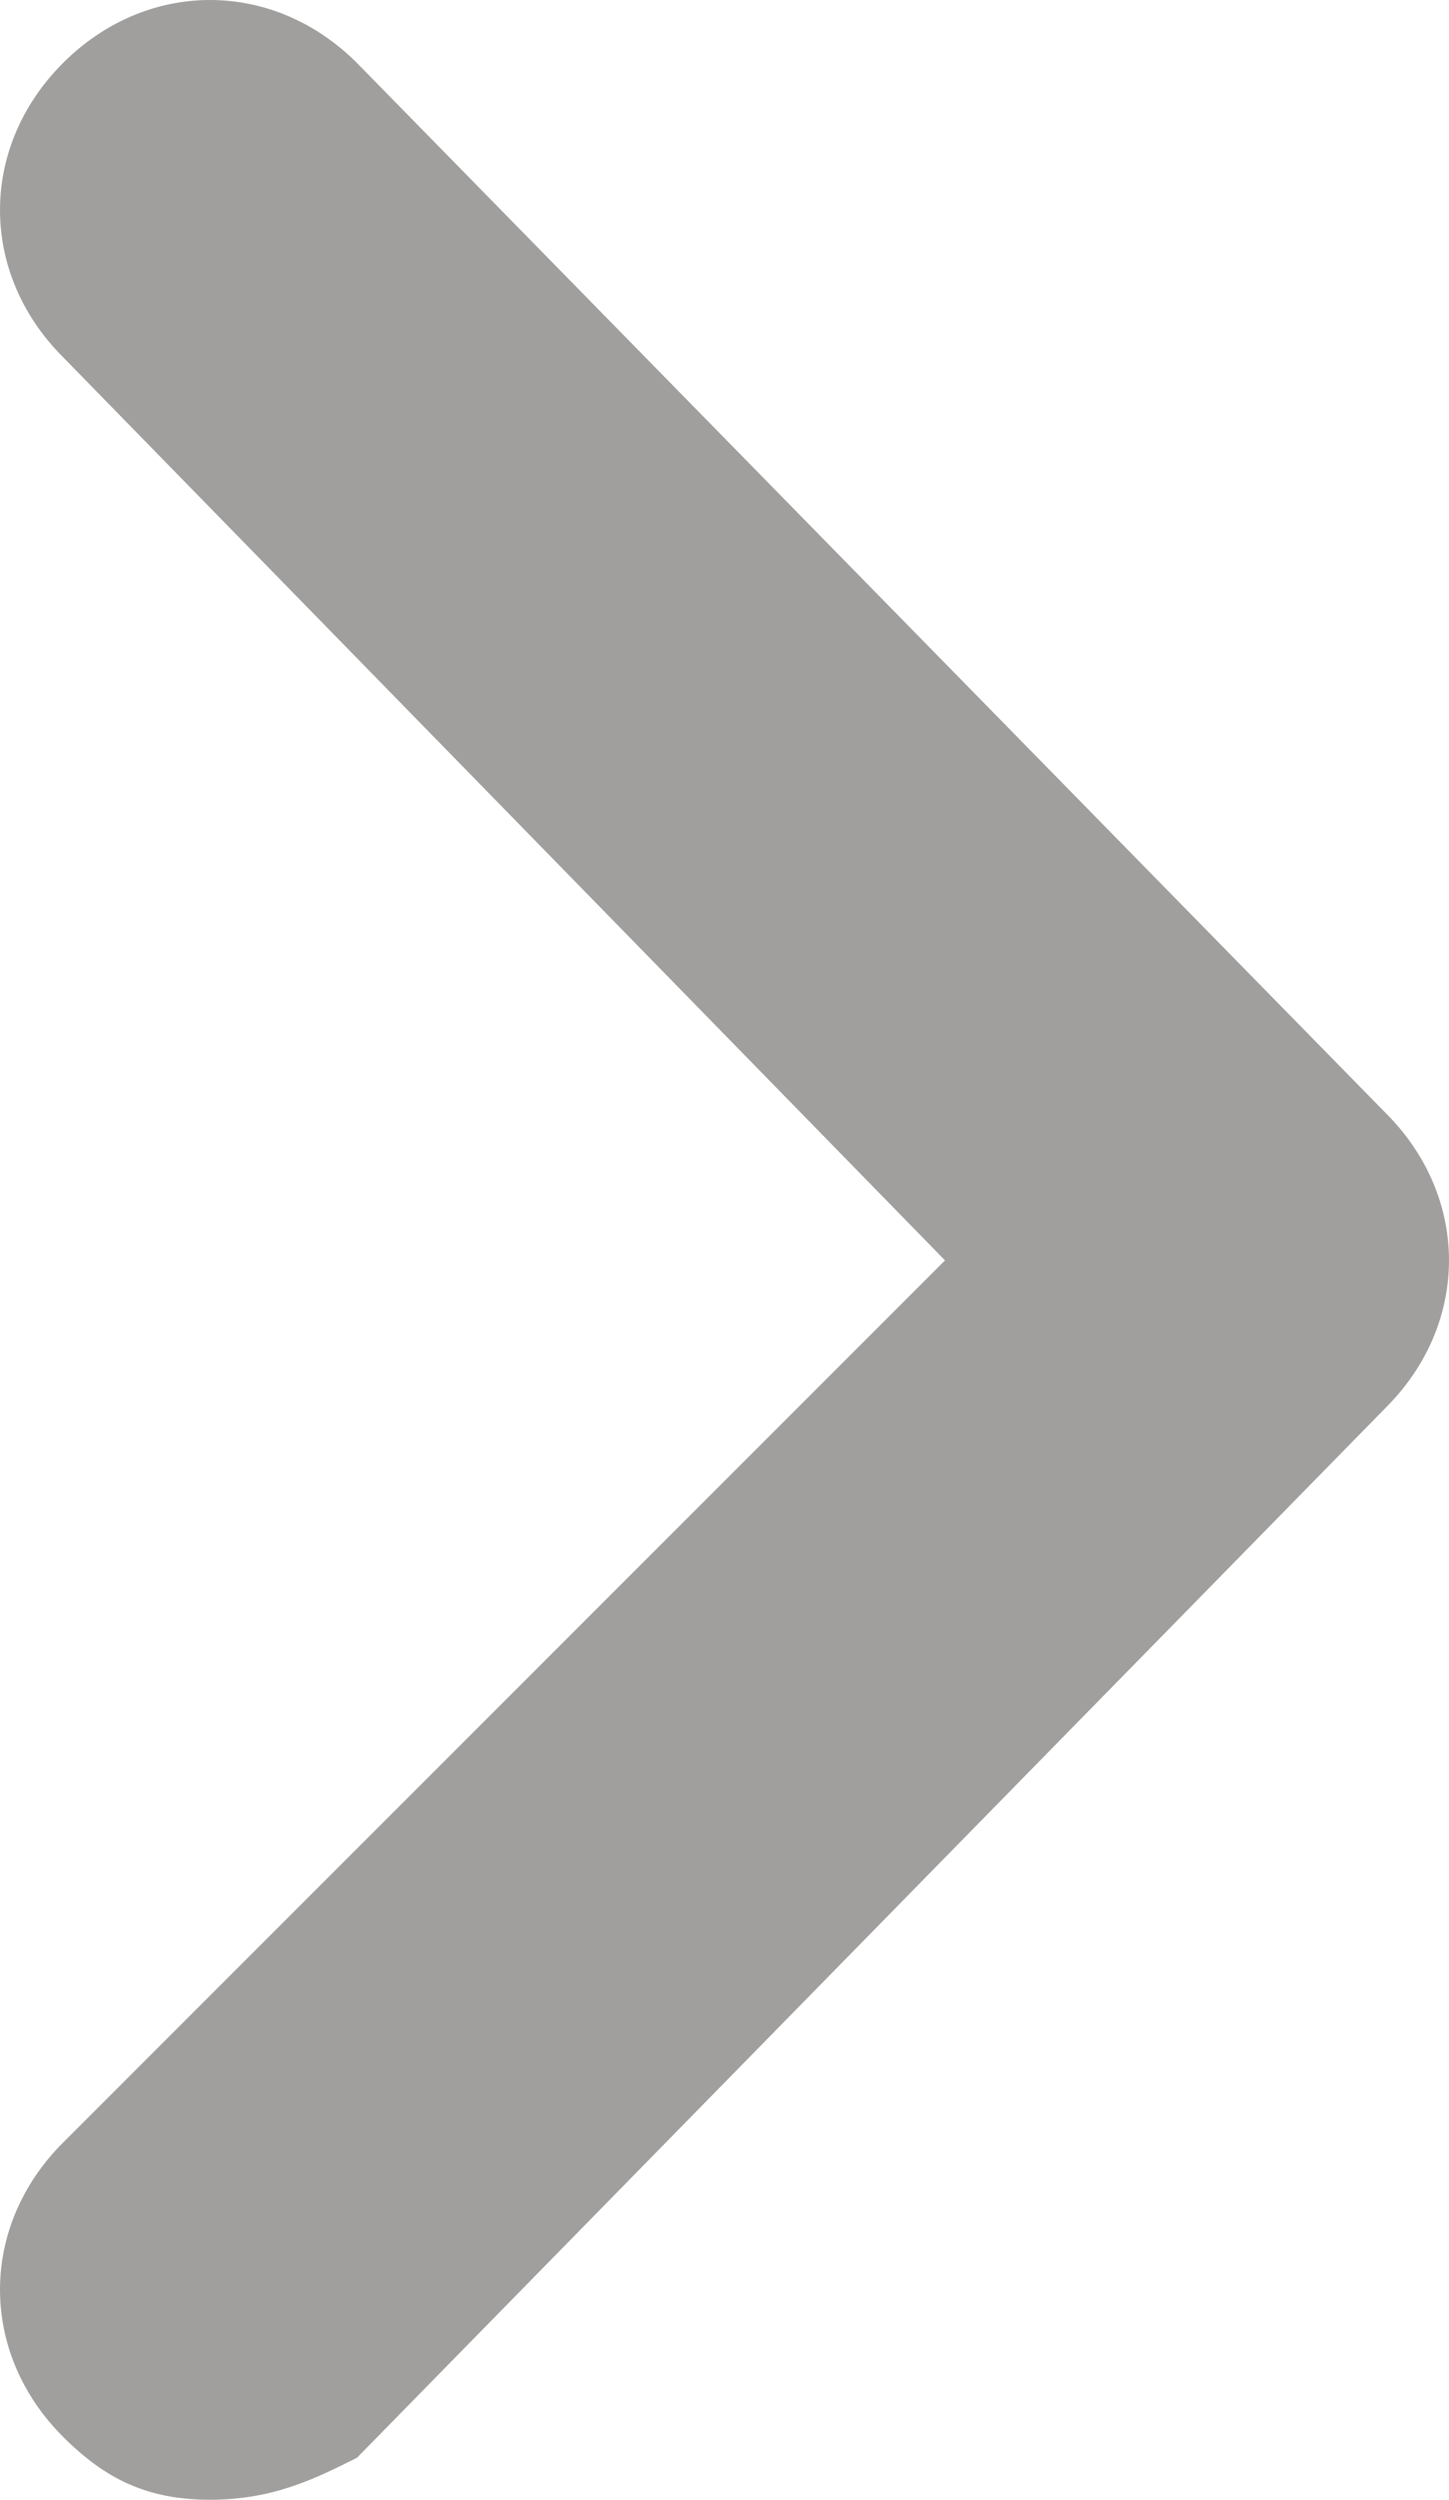<?xml version="1.0" encoding="utf-8"?>
<!-- Generator: Adobe Illustrator 21.1.0, SVG Export Plug-In . SVG Version: 6.00 Build 0)  -->
<svg version="1.1" id="Layer_1" xmlns="http://www.w3.org/2000/svg" xmlns:xlink="http://www.w3.org/1999/xlink" x="0px" y="0px"
	 viewBox="0 0 6.9 11.9" style="enable-background:new 0 0 6.9 11.9;" xml:space="preserve">
<style type="text/css">
	.st0{fill:#A19F9E;}
</style>
<path class="st0" d="M1,11.9c-0.3,0-0.5-0.1-0.7-0.3c-0.4-0.4-0.4-1,0-1.4L4.5,6L0.3,1.7c-0.4-0.4-0.4-1,0-1.4s1-0.4,1.4,0l4.9,5
	c0.4,0.4,0.4,1,0,1.4l-4.9,5C1.5,11.8,1.3,11.9,1,11.9z"/>
</svg>
